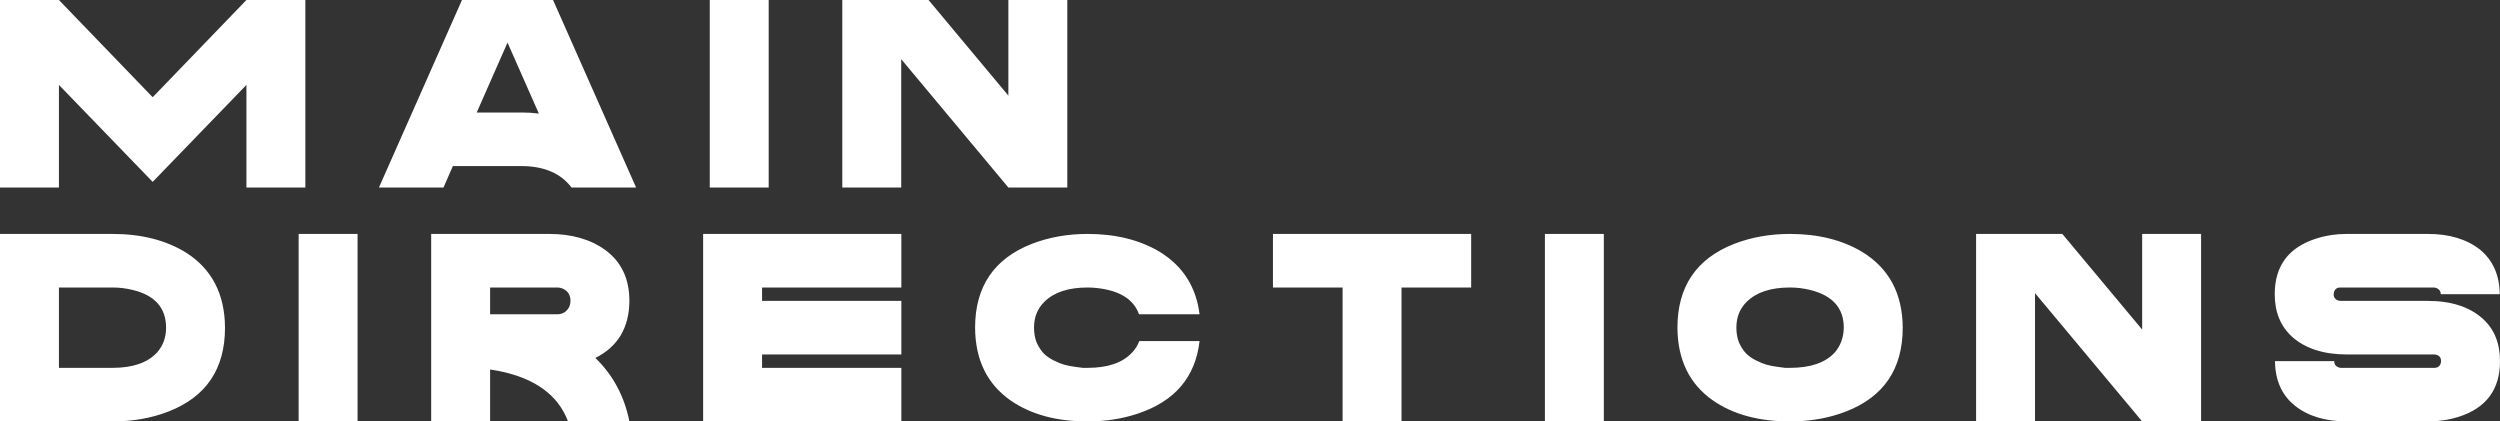 <svg width="1400" height="236" viewBox="0 0 1400 236" fill="none" xmlns="http://www.w3.org/2000/svg">
<rect x="0" y="0" width="1400" height="236" fill="#333333" stroke="none"/>
<path d="M4.24683e-07 -7.15256e-06H33L85.5 54.45L138 -7.15256e-06H171V105H138V47.55L85.5 101.85L33 47.55V105H4.24683e-07V-7.15256e-06ZM258.709 -7.15256e-06H309.709L356.209 105H320.059C314.059 97.1 304.809 93.1 292.309 93H253.609L248.359 105H212.209L258.709 -7.15256e-06ZM284.209 23.85L266.959 63H292.309C295.509 63 298.659 63.2 301.759 63.6L284.209 23.85ZM397.465 -7.15256e-06H430.465V105H397.465V-7.15256e-06ZM471.686 -7.15256e-06H519.986L564.686 53.55V-7.15256e-06H597.686V105H564.686L504.686 33.15V105H471.686V-7.15256e-06ZM4.24683e-07 131H63C79.2 131 92.95 134.5 104.25 141.5C118.65 150.7 125.9 164.7 126 183.5C126 206.6 115.45 222.25 94.35 230.45C84.85 234.15 74.4 236 63 236H4.24683e-07V131ZM33 161V206H63C74.3 206 82.6 203.15 87.9 197.45C91.3 193.65 93 189 93 183.5C93 172.4 86.75 165.35 74.25 162.35C70.55 161.45 66.8 161 63 161H33ZM167.238 131H200.238V236H167.238V131ZM241.459 131H307.459C320.159 131 330.659 134 338.959 140C347.959 146.6 352.459 156.1 352.459 168.5C352.359 183.5 346.009 194.15 333.409 200.45C343.309 210.05 349.659 221.9 352.459 236H318.109C312.509 221.1 299.409 211.65 278.809 207.65C277.309 207.35 275.859 207.1 274.459 206.9V236H241.459V131ZM274.459 161V176H311.959C315.159 176 317.459 174.55 318.859 171.65C319.259 170.65 319.459 169.65 319.459 168.65C319.559 165.35 318.109 163 315.109 161.6C314.109 161.2 313.109 161 312.109 161H274.459ZM393.756 131H504.756V161H426.756V168.5H504.756V198.5H426.756V206H504.756V236H393.756V131ZM609.053 131C624.653 131 638.053 134.3 649.253 140.9C662.353 148.9 669.853 160.6 671.753 176H637.853C634.853 167.6 627.003 162.7 614.303 161.3C612.503 161.1 610.753 161 609.053 161C598.353 161 590.303 163.65 584.903 168.95C581.003 172.75 579.053 177.6 579.053 183.5C579.053 186.6 579.553 189.4 580.553 191.9C581.653 194.3 582.953 196.3 584.453 197.9C585.953 199.4 587.803 200.7 590.003 201.8C592.203 202.9 594.153 203.7 595.853 204.2C597.653 204.7 599.653 205.1 601.853 205.4C604.053 205.7 605.553 205.9 606.353 206C607.253 206 608.153 206 609.053 206C620.353 206 628.653 203.15 633.953 197.45C635.753 195.55 637.103 193.4 638.003 191H671.753C669.453 211.2 657.903 224.75 637.103 231.65C628.403 234.55 619.053 236 609.053 236C591.653 236 577.303 232.1 566.003 224.3C552.803 215.1 546.153 201.5 546.053 183.5C546.053 160.5 556.653 144.85 577.853 136.55C587.453 132.85 597.853 131 609.053 131ZM712.852 131H823.852V161H784.852V236H751.852V161H712.852V131ZM865.148 131H898.148V236H865.148V131ZM1002.37 131C1017.97 131 1031.37 134.3 1042.57 140.9C1057.77 150.1 1065.42 164.3 1065.52 183.5C1065.52 206.6 1054.92 222.25 1033.72 230.45C1024.22 234.15 1013.77 236 1002.37 236C984.969 236 970.619 232.1 959.319 224.3C946.119 215.1 939.469 201.5 939.369 183.5C939.369 160.5 949.969 144.85 971.169 136.55C980.769 132.85 991.169 131 1002.37 131ZM1002.37 161C991.669 161 983.619 163.65 978.219 168.95C974.319 172.75 972.369 177.6 972.369 183.5C972.369 186.6 972.869 189.4 973.869 191.9C974.969 194.3 976.269 196.3 977.769 197.9C979.269 199.4 981.119 200.7 983.319 201.8C985.519 202.9 987.469 203.7 989.169 204.2C990.969 204.7 992.969 205.1 995.169 205.4C997.369 205.7 998.869 205.9 999.669 206C1000.57 206 1001.47 206 1002.37 206C1013.77 206 1022.12 203.15 1027.42 197.45C1030.72 193.65 1032.42 189 1032.52 183.5C1032.52 172.5 1026.22 165.45 1013.62 162.35C1009.92 161.45 1006.17 161 1002.37 161ZM1106.61 131H1154.91L1199.61 184.55V131H1232.61V236H1199.61L1139.61 164.15V236H1106.61V131ZM1314.05 131H1359.65C1371.65 131 1381.4 133.95 1388.9 139.85C1396.1 145.85 1399.75 154.15 1399.85 164.75H1366.85C1366.75 162.85 1365.75 161.65 1363.85 161.15C1363.55 161.05 1363.3 161 1363.1 161H1310.6C1308.7 161 1307.5 161.9 1307 163.7C1307 164.1 1306.95 164.45 1306.85 164.75C1306.85 166.65 1307.8 167.85 1309.7 168.35C1310 168.45 1310.3 168.5 1310.6 168.5H1359.5C1372.6 168.5 1382.85 171.8 1390.25 178.4C1396.75 184.2 1400 192.15 1400 202.25C1400 218.15 1392.25 228.55 1376.75 233.45C1371.35 235.15 1365.65 236 1359.65 236H1314.35C1302.25 236 1292.5 233.05 1285.1 227.15C1277.8 221.25 1274.1 212.95 1274 202.25H1307.15C1307.15 203.95 1307.95 205.1 1309.55 205.7C1310.05 205.9 1310.45 206 1310.75 206H1363.25C1365.15 206 1366.35 205.1 1366.85 203.3C1366.95 202.9 1367 202.55 1367 202.25C1367 200.35 1366.1 199.15 1364.3 198.65C1363.9 198.55 1363.55 198.5 1363.25 198.5H1314.35C1301.35 198.5 1291.15 195.25 1283.75 188.75C1277.15 182.85 1273.85 174.85 1273.85 164.75C1273.85 148.85 1281.65 138.45 1297.25 133.55C1302.55 131.85 1308.15 131 1314.05 131Z" fill="white"/>
</svg>
